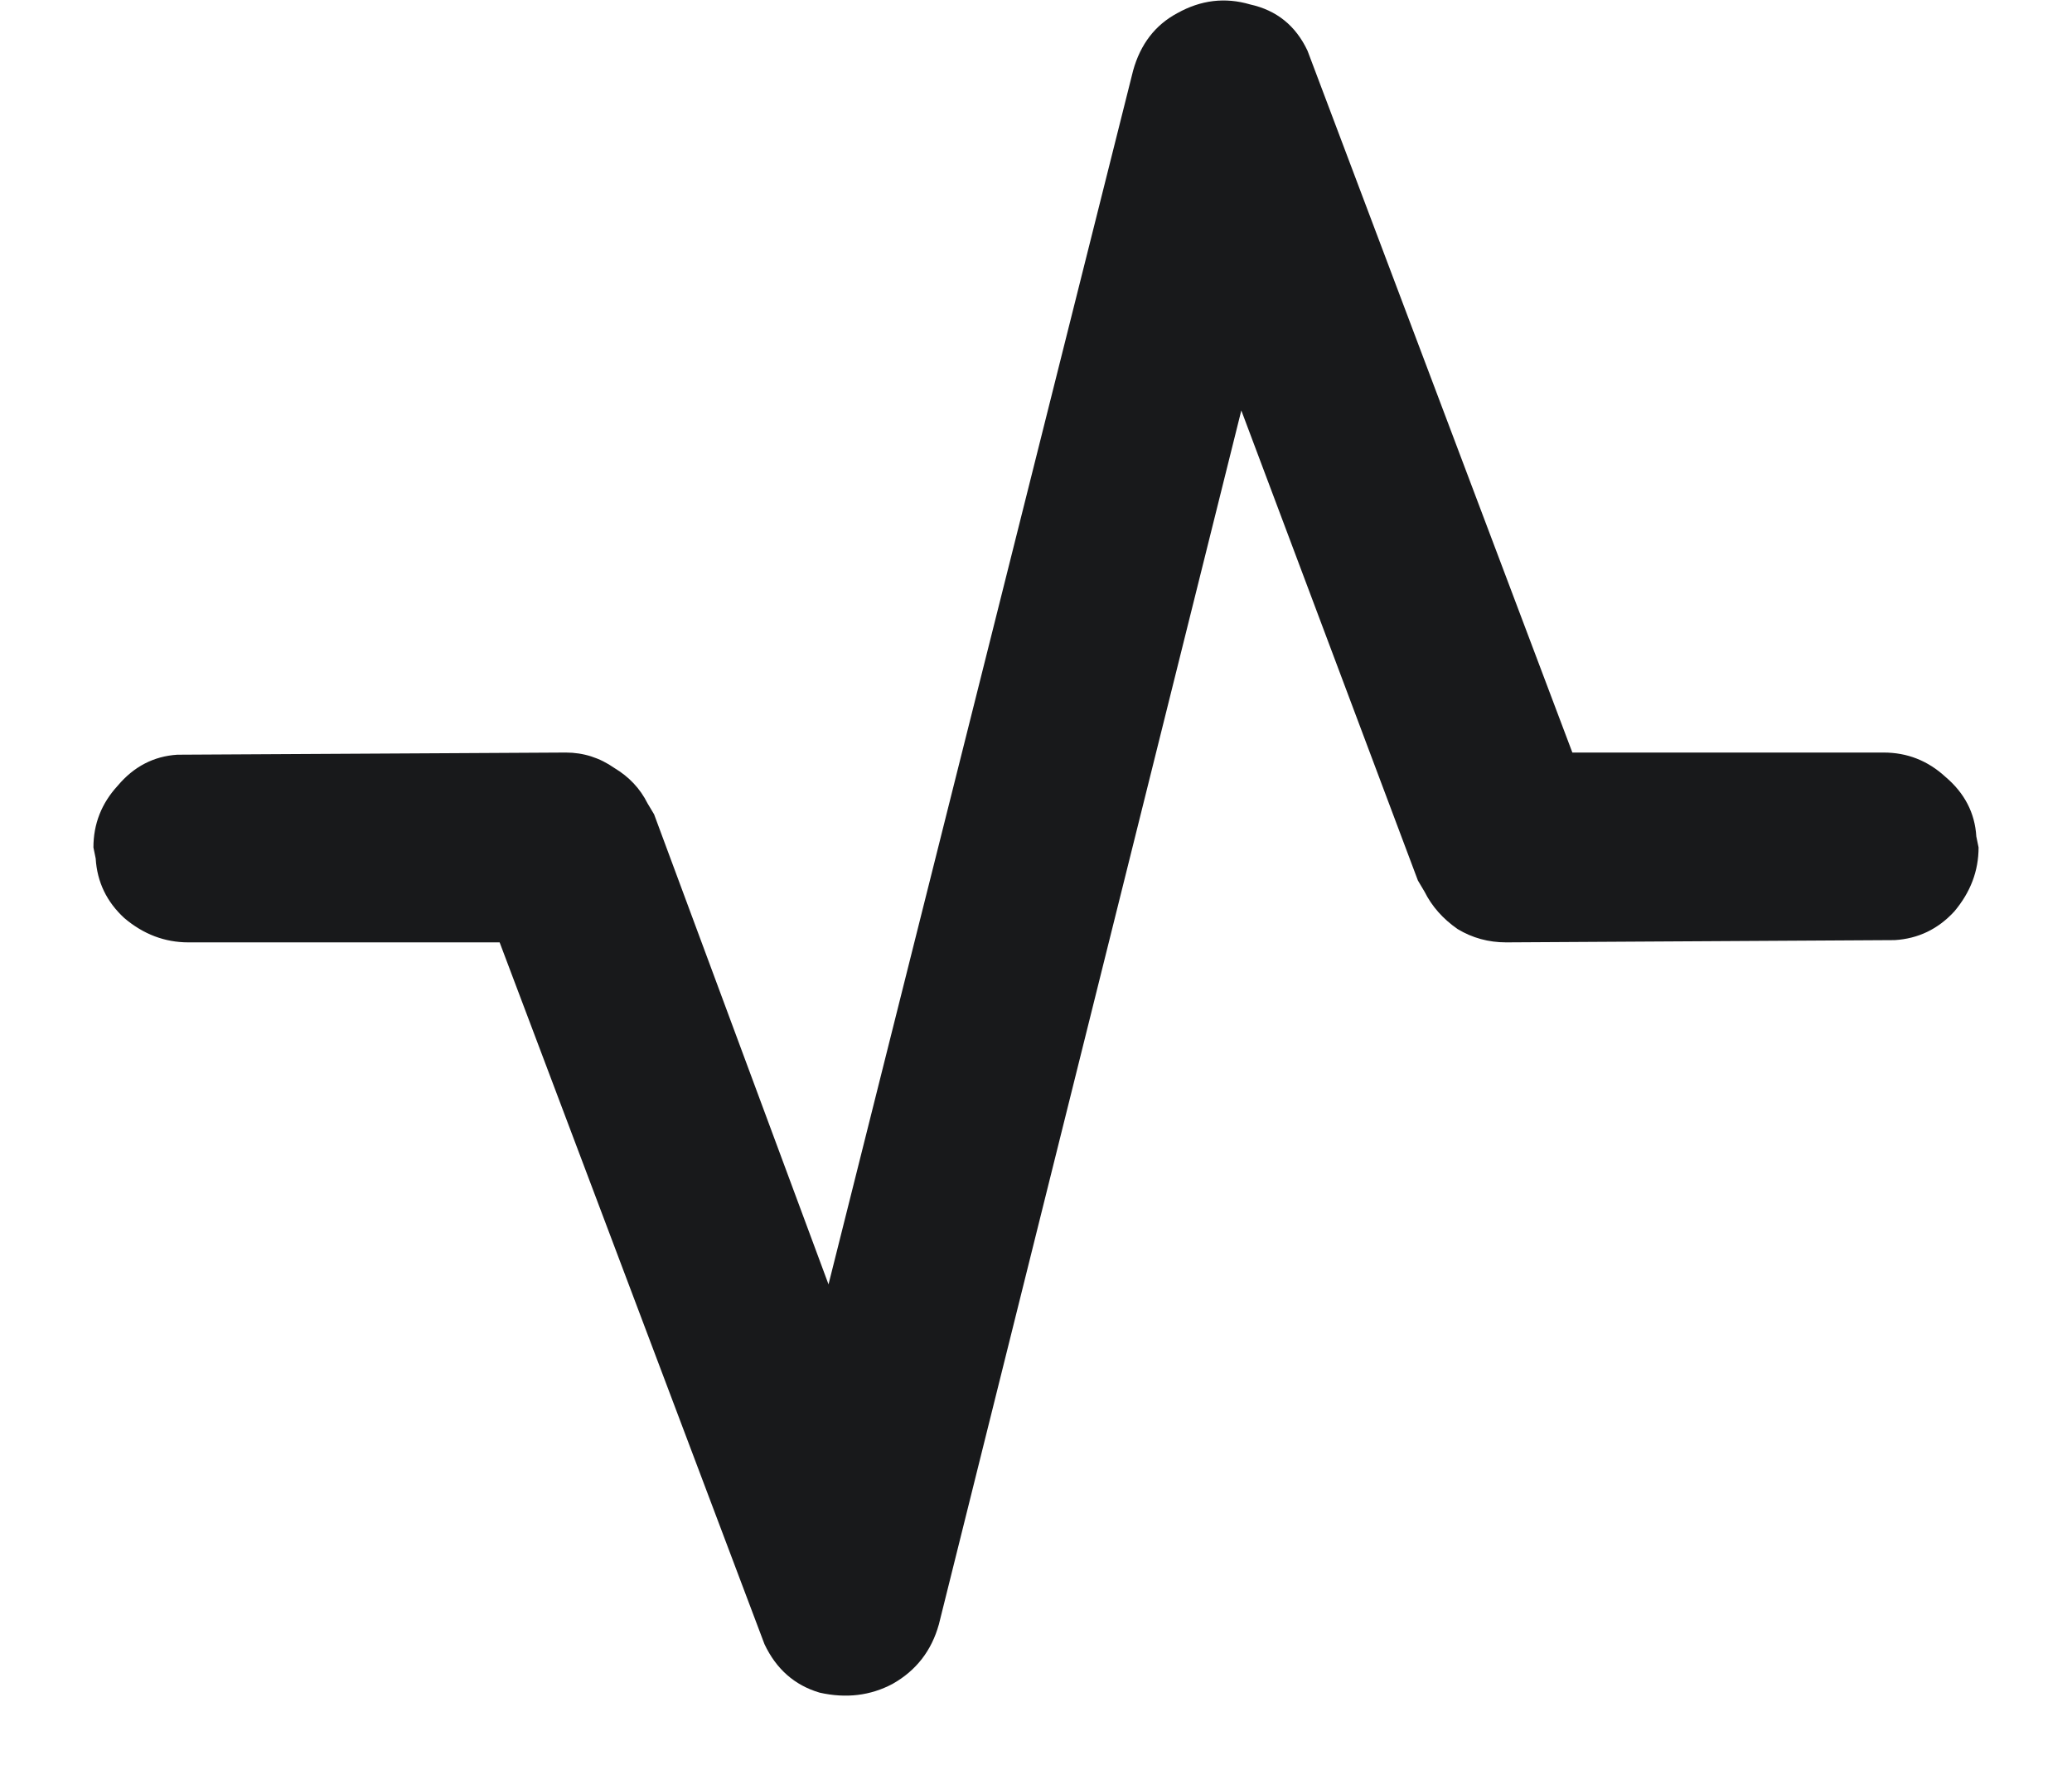 <svg width="22" height="19" viewBox="0 0 22 19" fill="none" xmlns="http://www.w3.org/2000/svg">
<path d="M12.031 0.75C12.109 0.469 12.266 0.265 12.5 0.14C12.75 -0 13.008 -0.031 13.273 0.047C13.555 0.109 13.758 0.273 13.883 0.539L16.695 7.992H20C20.25 7.992 20.469 8.078 20.656 8.25C20.859 8.422 20.969 8.633 20.984 8.883L21.008 9C21.008 9.25 20.922 9.476 20.75 9.68C20.578 9.867 20.367 9.969 20.117 9.984L15.992 10.008C15.805 10.008 15.633 9.961 15.477 9.867C15.32 9.758 15.203 9.625 15.125 9.469L15.055 9.351L13.18 4.359L9.969 17.25C9.891 17.531 9.727 17.742 9.477 17.883C9.242 18.008 8.984 18.039 8.703 17.976C8.438 17.898 8.242 17.726 8.117 17.461L5.305 10.008H2C1.75 10.008 1.523 9.922 1.32 9.75C1.133 9.578 1.031 9.367 1.016 9.117L0.992 9C0.992 8.75 1.078 8.531 1.25 8.344C1.422 8.14 1.633 8.031 1.883 8.015L6.008 7.992C6.195 7.992 6.367 8.047 6.523 8.156C6.68 8.25 6.797 8.375 6.875 8.531L6.945 8.648L8.797 13.64L12.031 0.75Z" fill="#18191B"/>
</svg>
